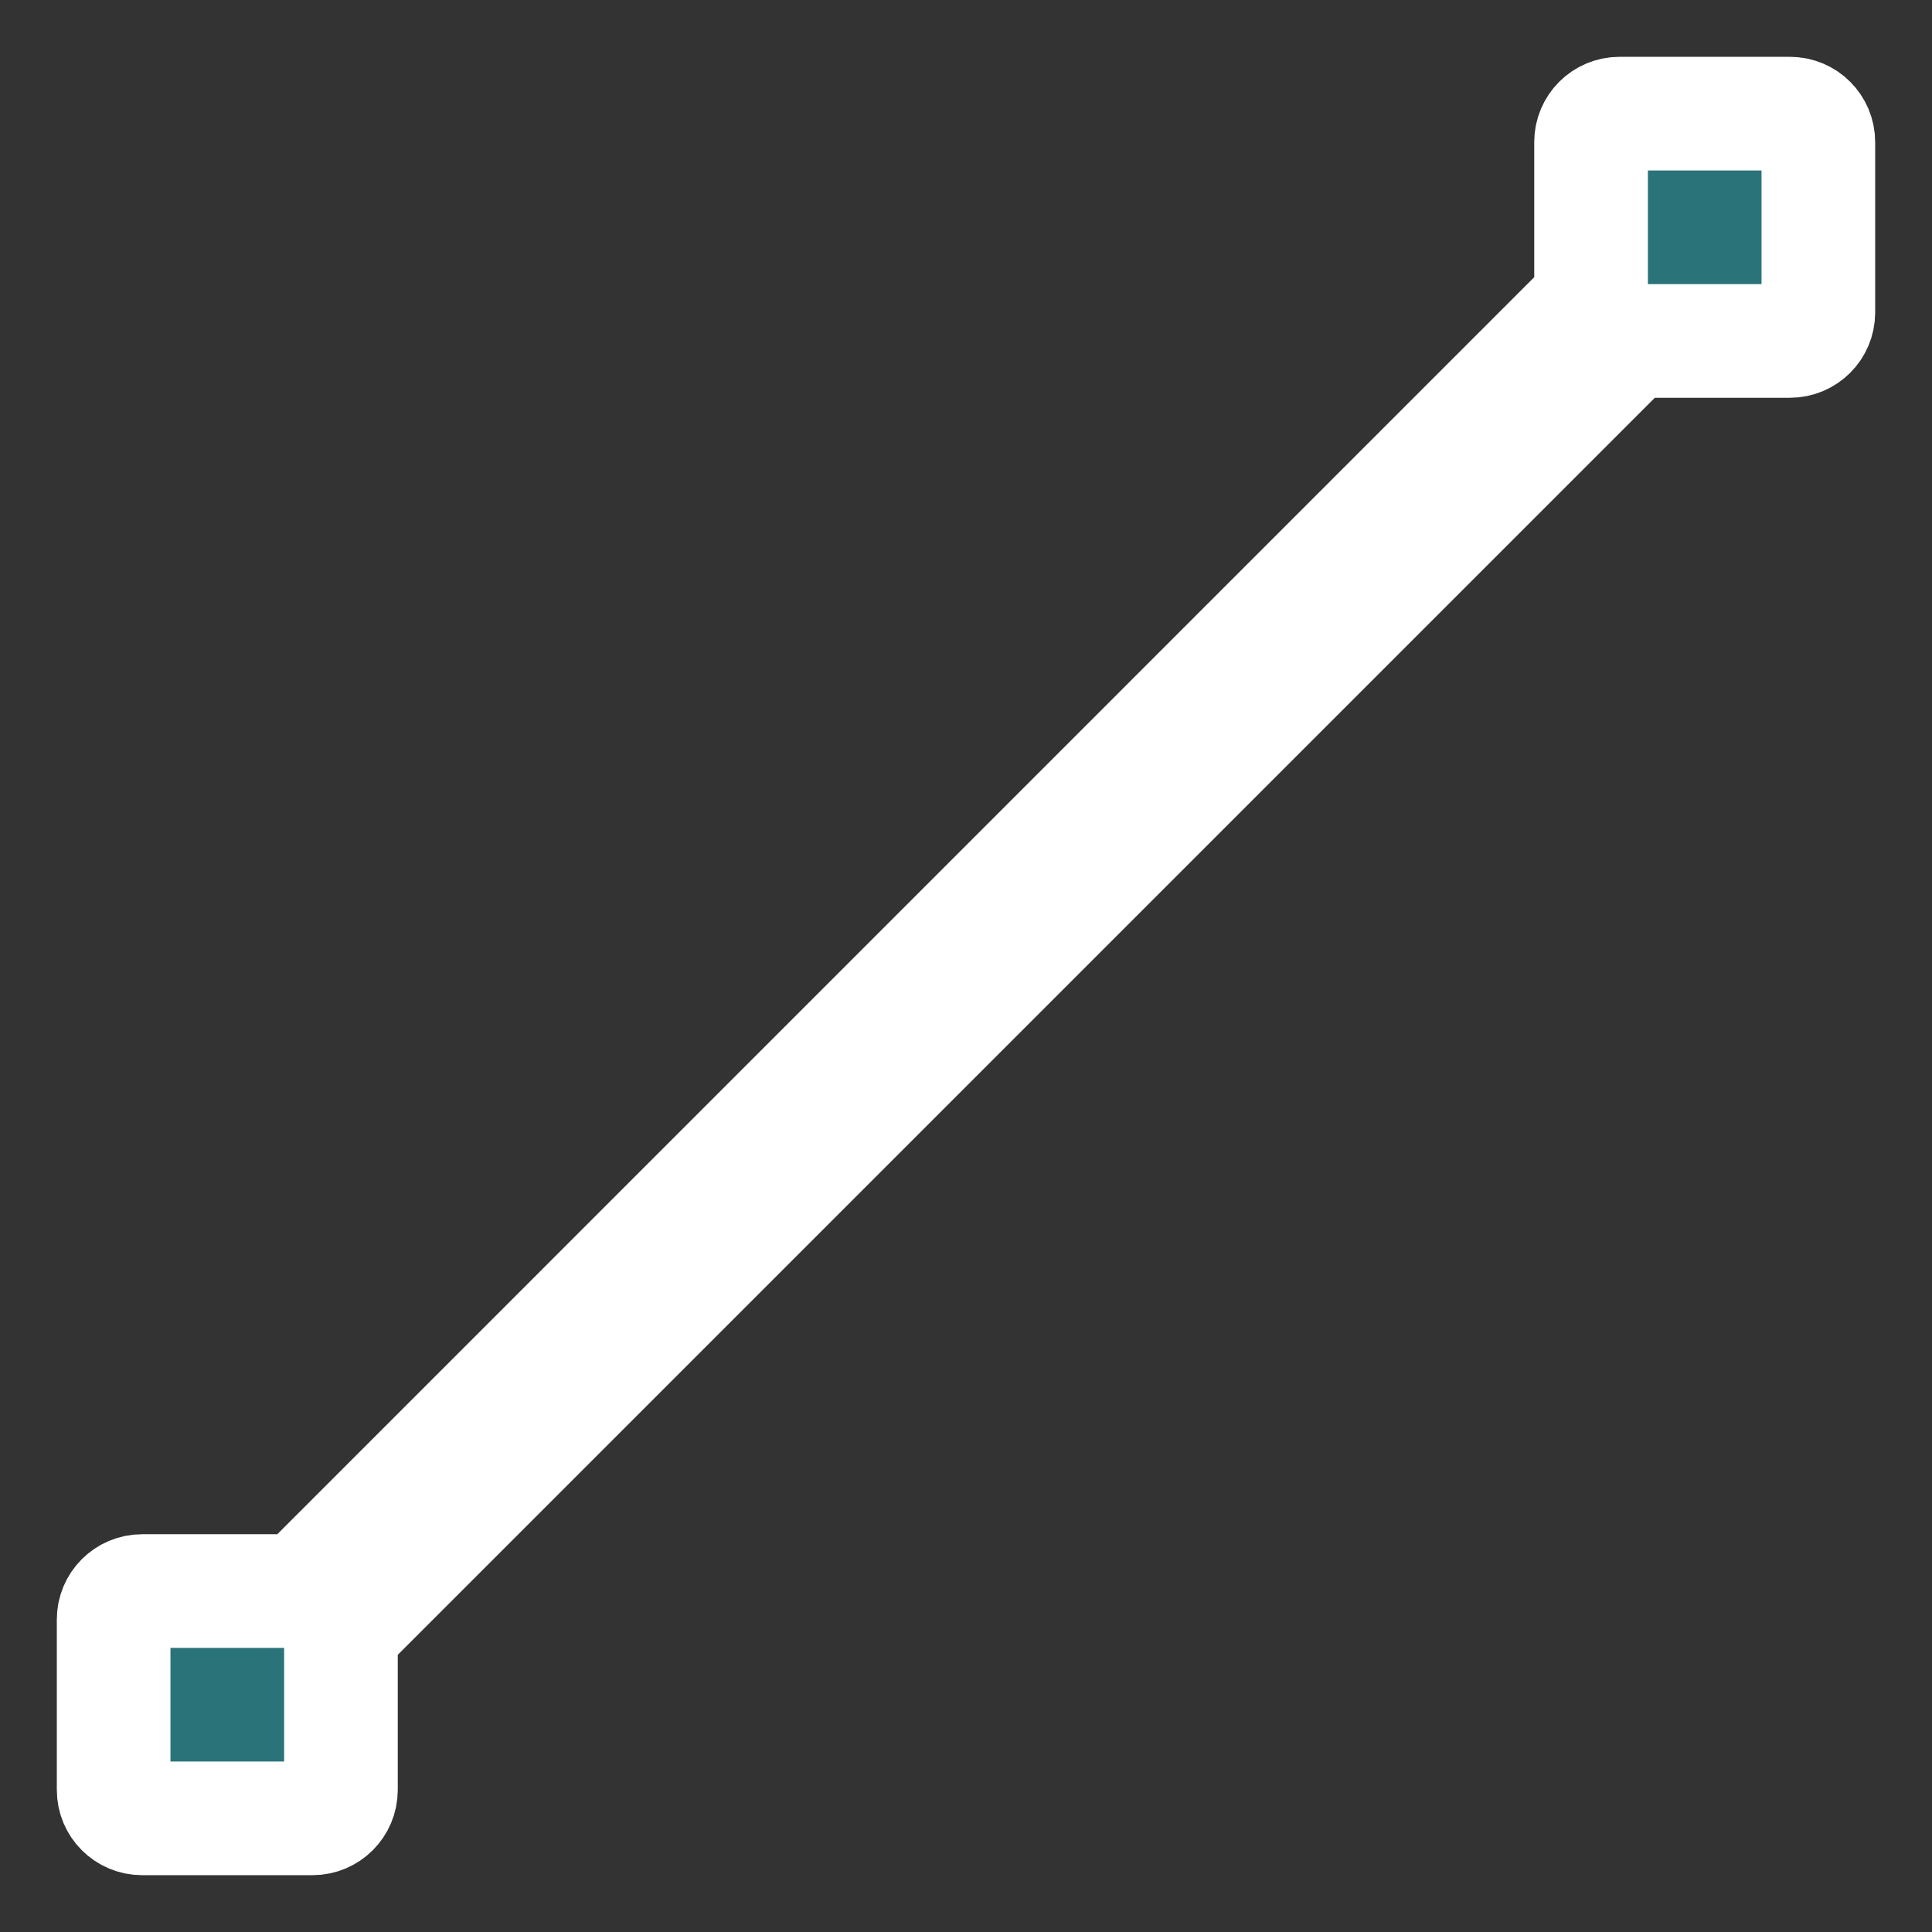 <svg width="17" height="17" viewBox="0 0 17 17" fill="none" xmlns="http://www.w3.org/2000/svg">
<rect x="0" y="0" width="17" height="17" fill="#333333" stroke="none"/>
<path d="M15.75 1H14.25C14.112 1 14 1.112 14 1.25V2.646L2.647 14H1.25C1.112 14 1 14.112 1 14.25V15.75C1 15.888 1.112 16 1.25 16H2.75C2.888 16 3 15.888 3 15.75V14.354L14.354 3H15.75C15.888 3 16 2.888 16 2.75V1.25C16 1.112 15.888 1 15.75 1Z" fill="#2A7378" stroke="white"/>
</svg>
